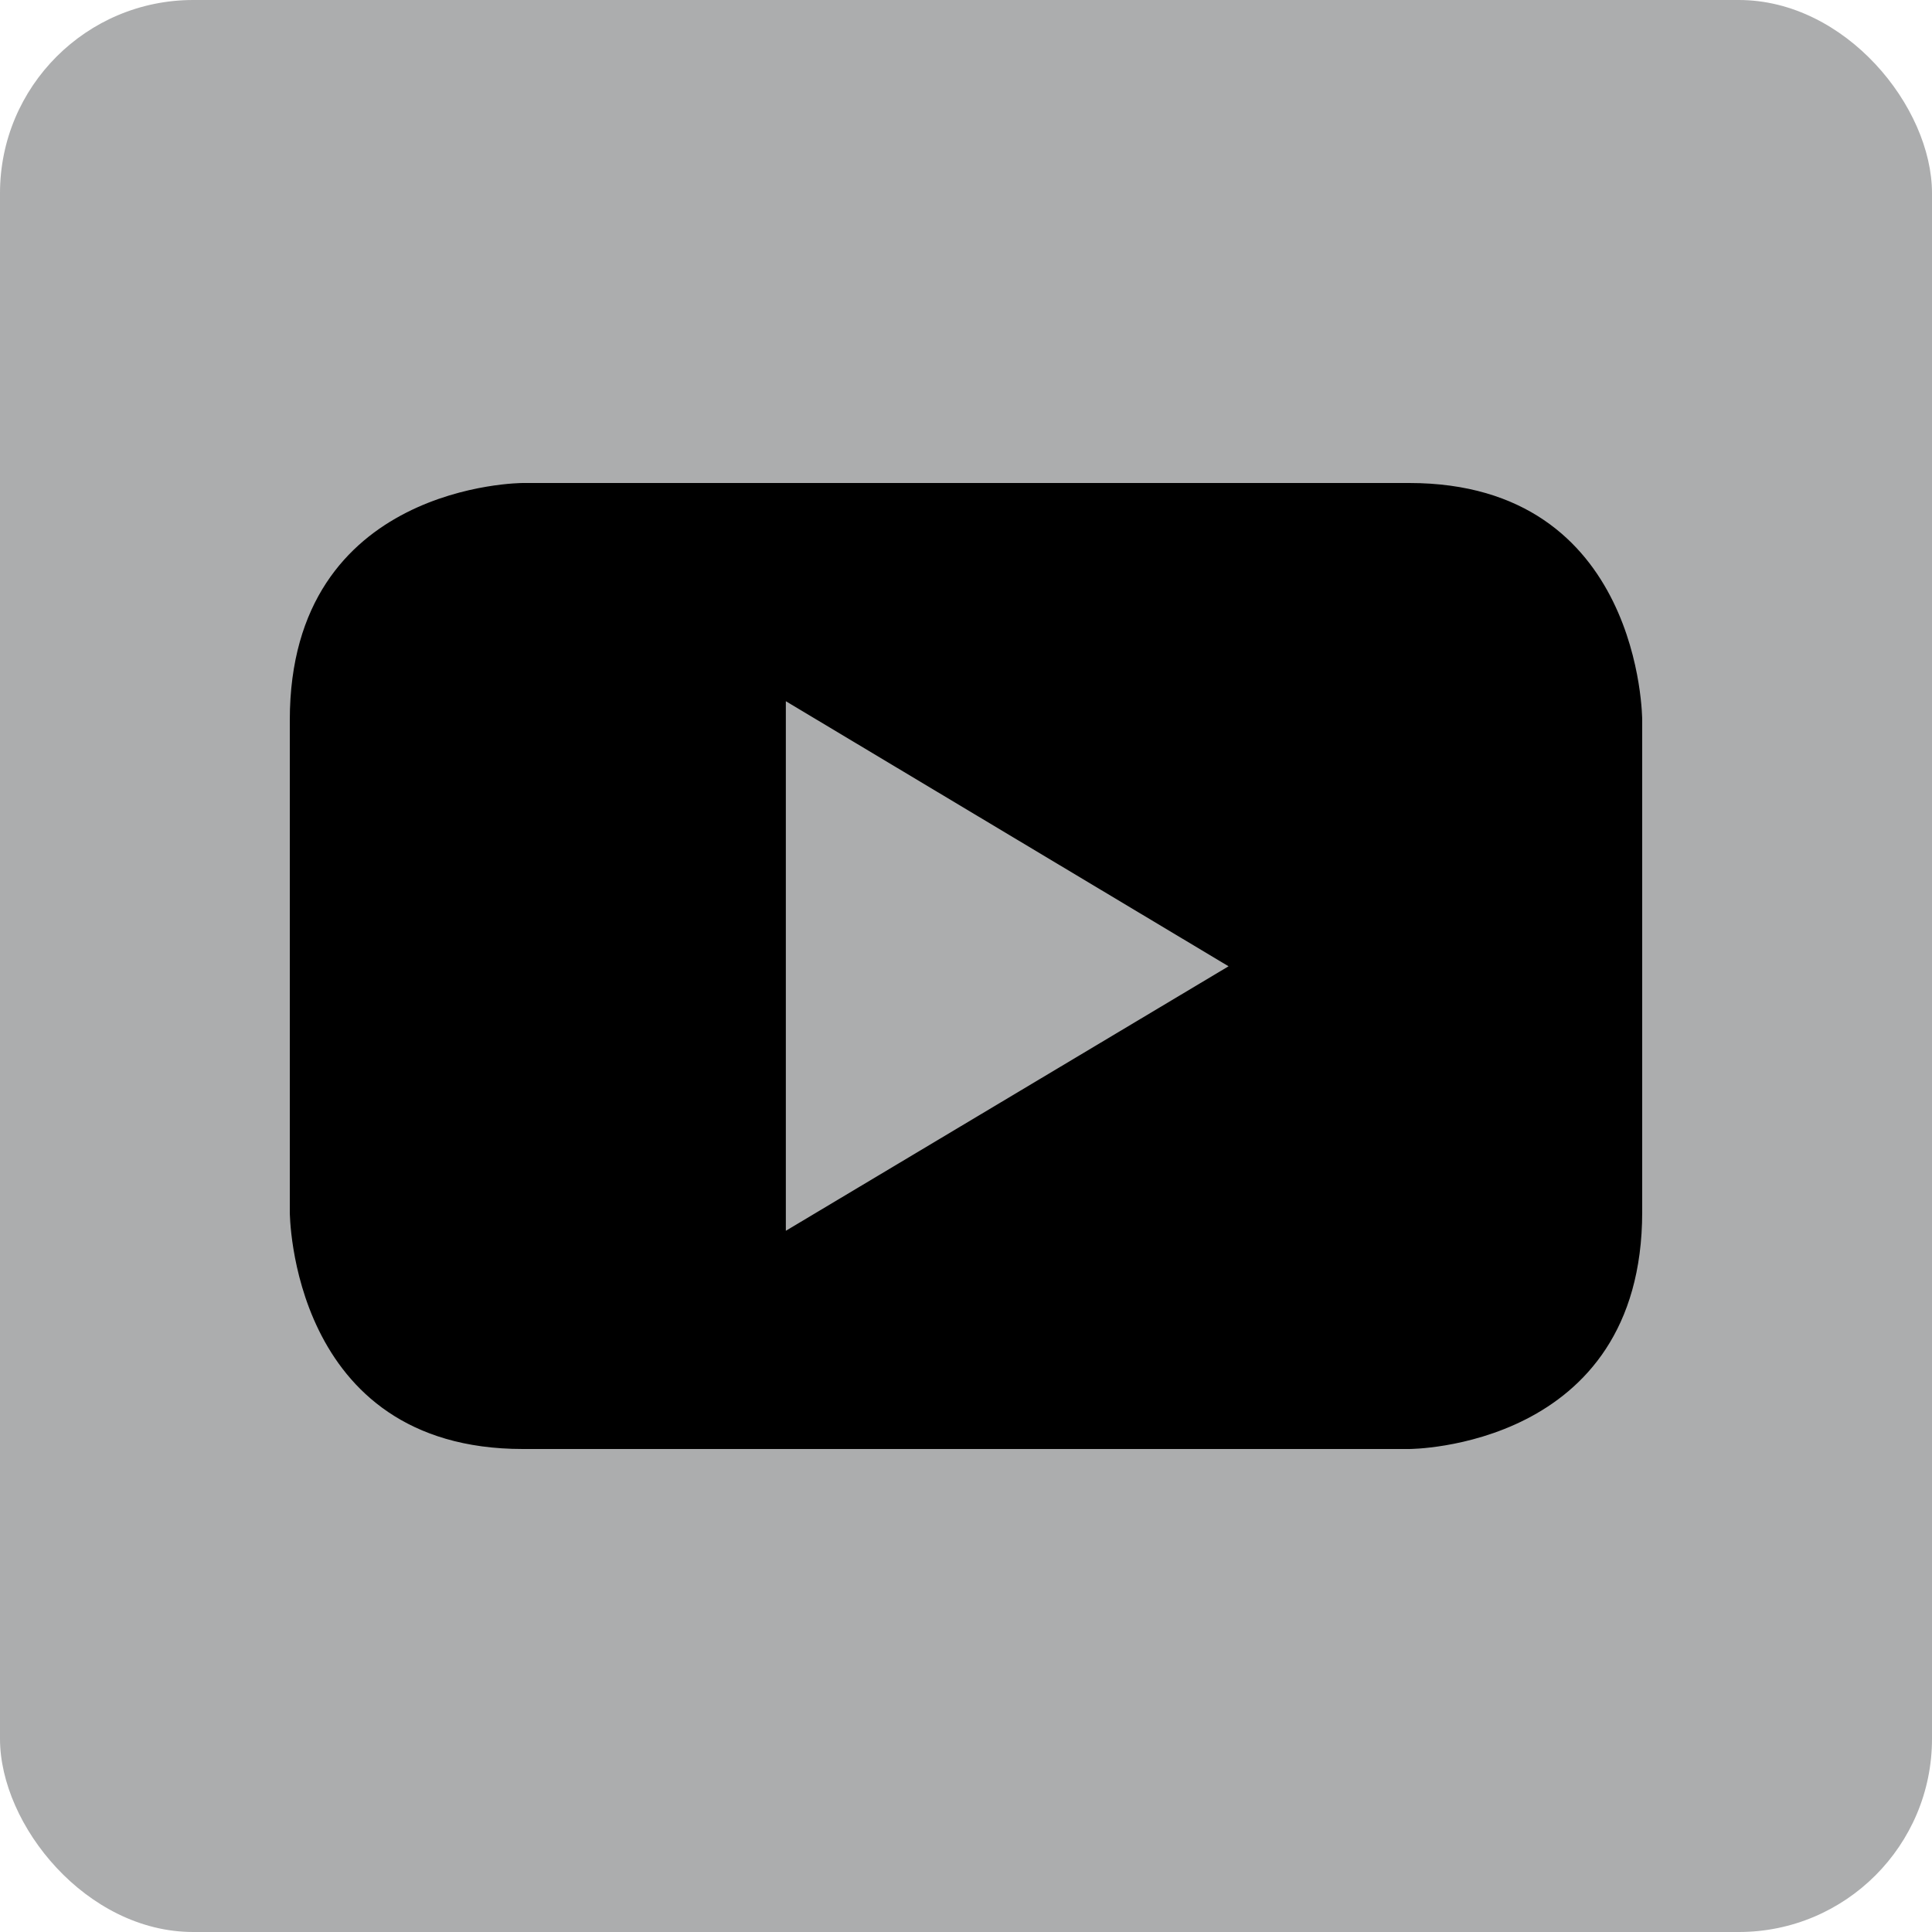 <svg width="20" height="20" viewBox="0 0 20 20" fill="none" xmlns="http://www.w3.org/2000/svg">
<rect width="20" height="20" rx="2" fill="#ACADAE"/>
<path d="M14.588 5H5.412C5.412 5 3 5 3 7.454V12.546C3 12.546 3 15 5.412 15H14.588C14.588 15 17 15 17 12.546V7.454C17 7.454 17 5 14.588 5ZM8.135 12.741V7.259L12.718 10.003L8.135 12.741Z" fill="black"/>
</svg>
